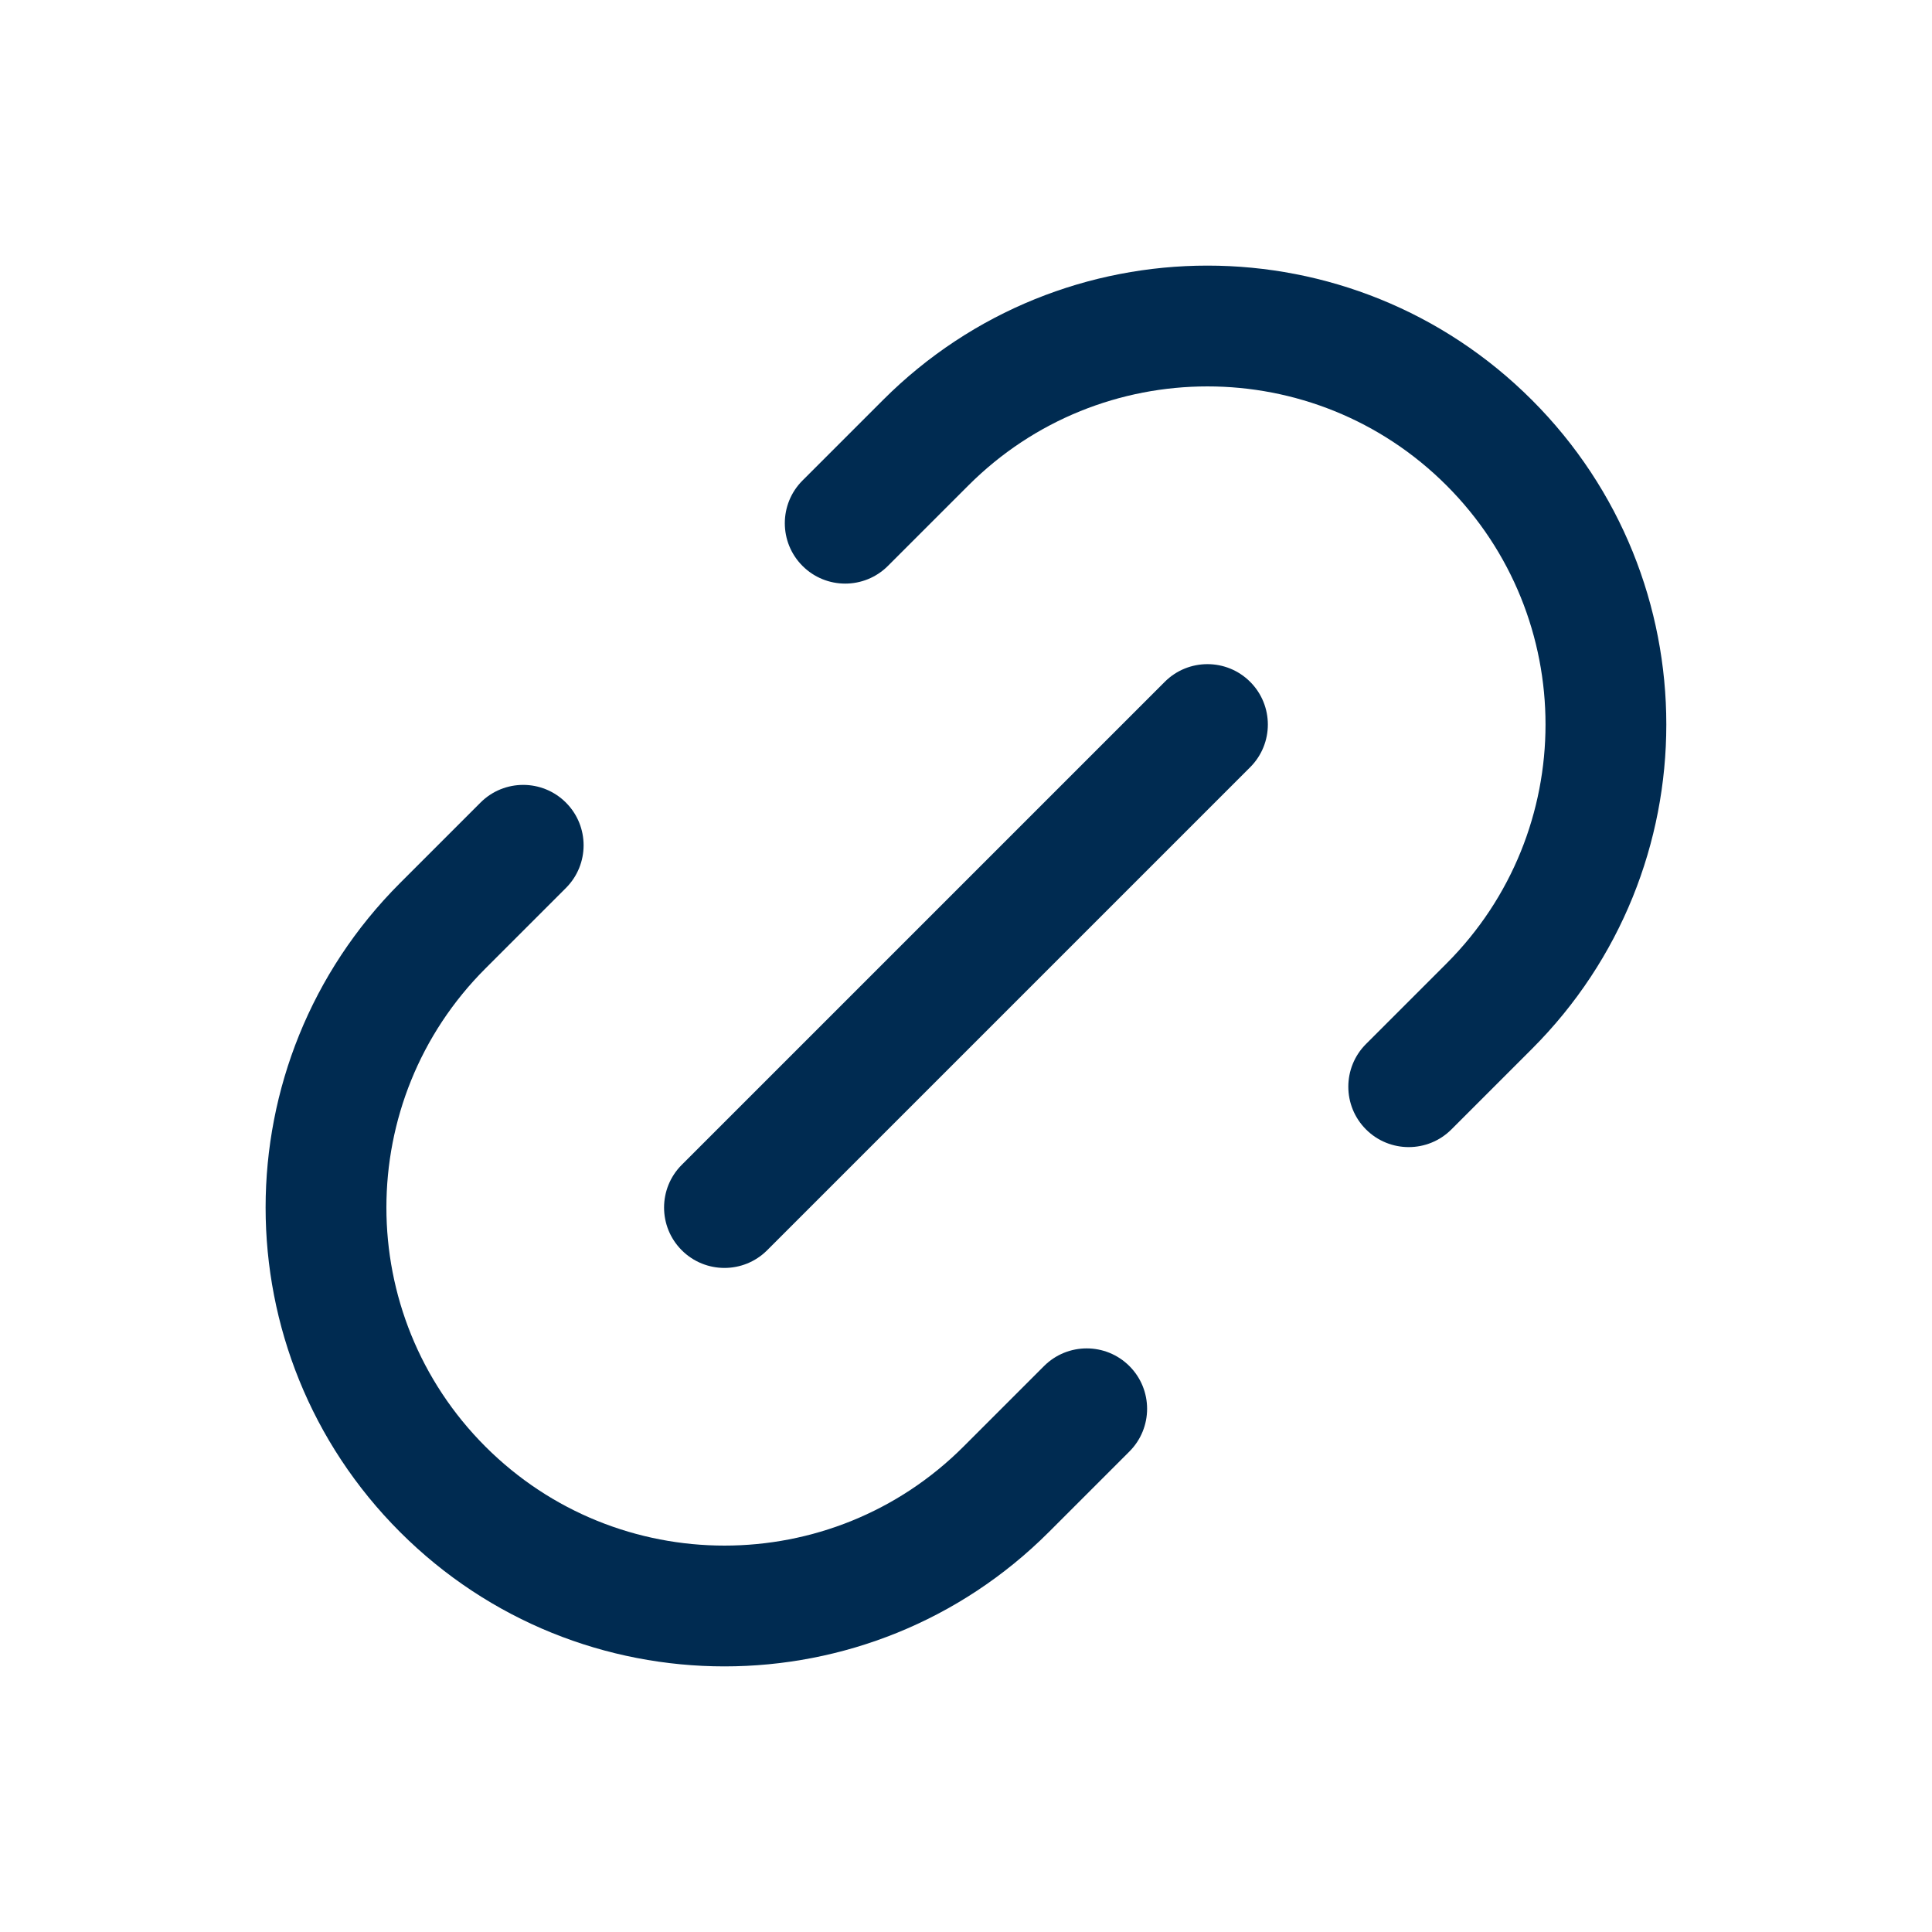 <svg width="24" height="24" viewBox="0 0 24 24" fill="none" xmlns="http://www.w3.org/2000/svg">
<path fill-rule="evenodd" clip-rule="evenodd" d="M11.03,7.03c-0.293,0.293 -0.768,0.293 -1.061,0c-0.293,-0.293 -0.293,-0.768 0,-1.061l1,-1c2.226,-2.226 5.835,-2.226 8.061,0c2.226,2.226 2.226,5.835 0,8.061l-1,1c-0.293,0.293 -0.768,0.293 -1.061,0c-0.293,-0.293 -0.293,-0.768 0,-1.061l1,-1c1.64,-1.64 1.64,-4.299 0,-5.939c-1.64,-1.64 -4.299,-1.64 -5.939,0zM15.53,8.47c0.293,0.293 0.293,0.768 0,1.061l-6,6c-0.293,0.293 -0.768,0.293 -1.061,0c-0.293,-0.293 -0.293,-0.768 0,-1.061l6,-6c0.293,-0.293 0.768,-0.293 1.061,0zM7.03,9.97c0.293,0.293 0.293,0.768 0,1.061l-1,1c-1.64,1.64 -1.64,4.299 0,5.939c1.64,1.64 4.299,1.64 5.939,0l1,-1c0.293,-0.293 0.768,-0.293 1.061,0c0.293,0.293 0.293,0.768 0,1.061l-1,1c-2.226,2.226 -5.835,2.226 -8.061,0c-2.226,-2.226 -2.226,-5.835 0,-8.061l1,-1c0.293,-0.293 0.768,-0.293 1.061,0z" fill="#002B51"/>
</svg>
